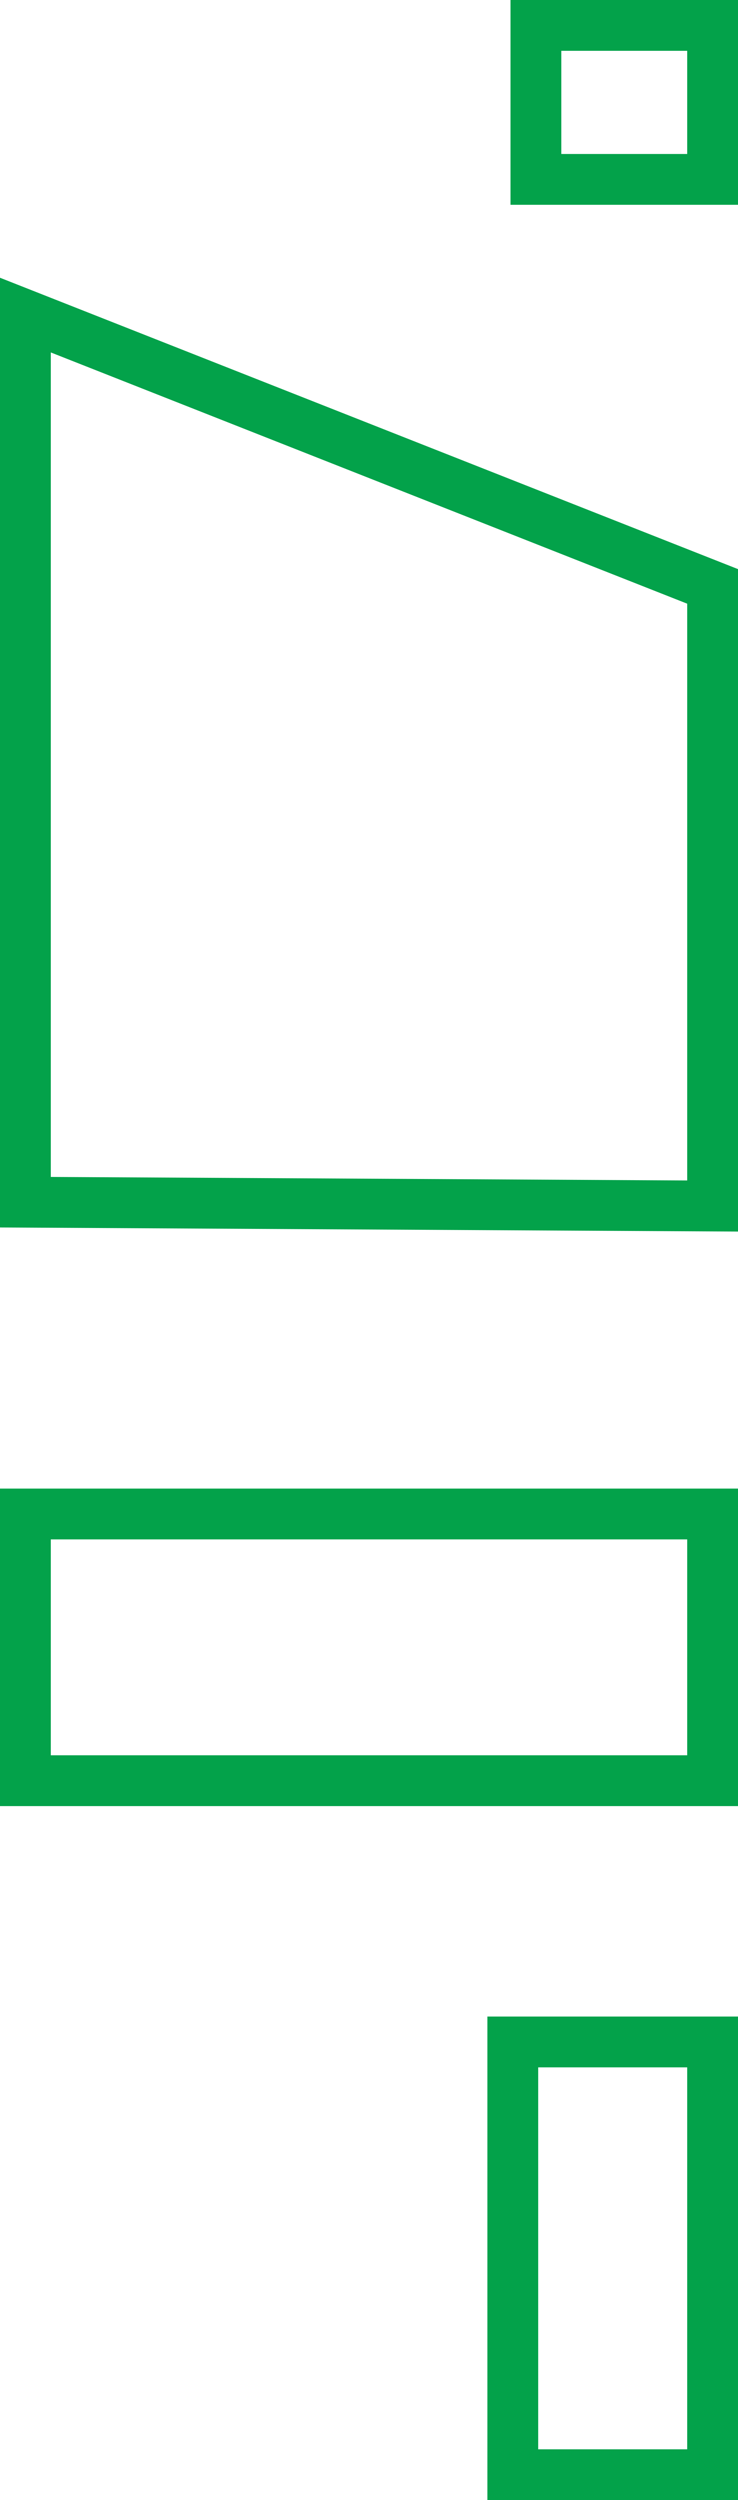 <svg id="Layer_1" data-name="Layer 1" xmlns="http://www.w3.org/2000/svg" width="101.683" height="344.396" viewBox="0 0 101.683 344.396"><defs><style>.cls-1{fill:none;stroke:#03a24a;stroke-miterlimit:10;stroke-width:7px;}</style></defs><title>itea_bg</title><rect class="cls-1" x="70.654" y="281.283" width="27.529" height="59.614"/><rect class="cls-1" x="73.838" y="3.5" width="24.345" height="21.212"/><polygon class="cls-1" points="3.5 43.404 3.5 165.606 98.183 166.131 98.183 80.778 3.5 43.404"/><rect class="cls-1" x="3.5" y="208.555" width="94.683" height="36.739"/></svg>